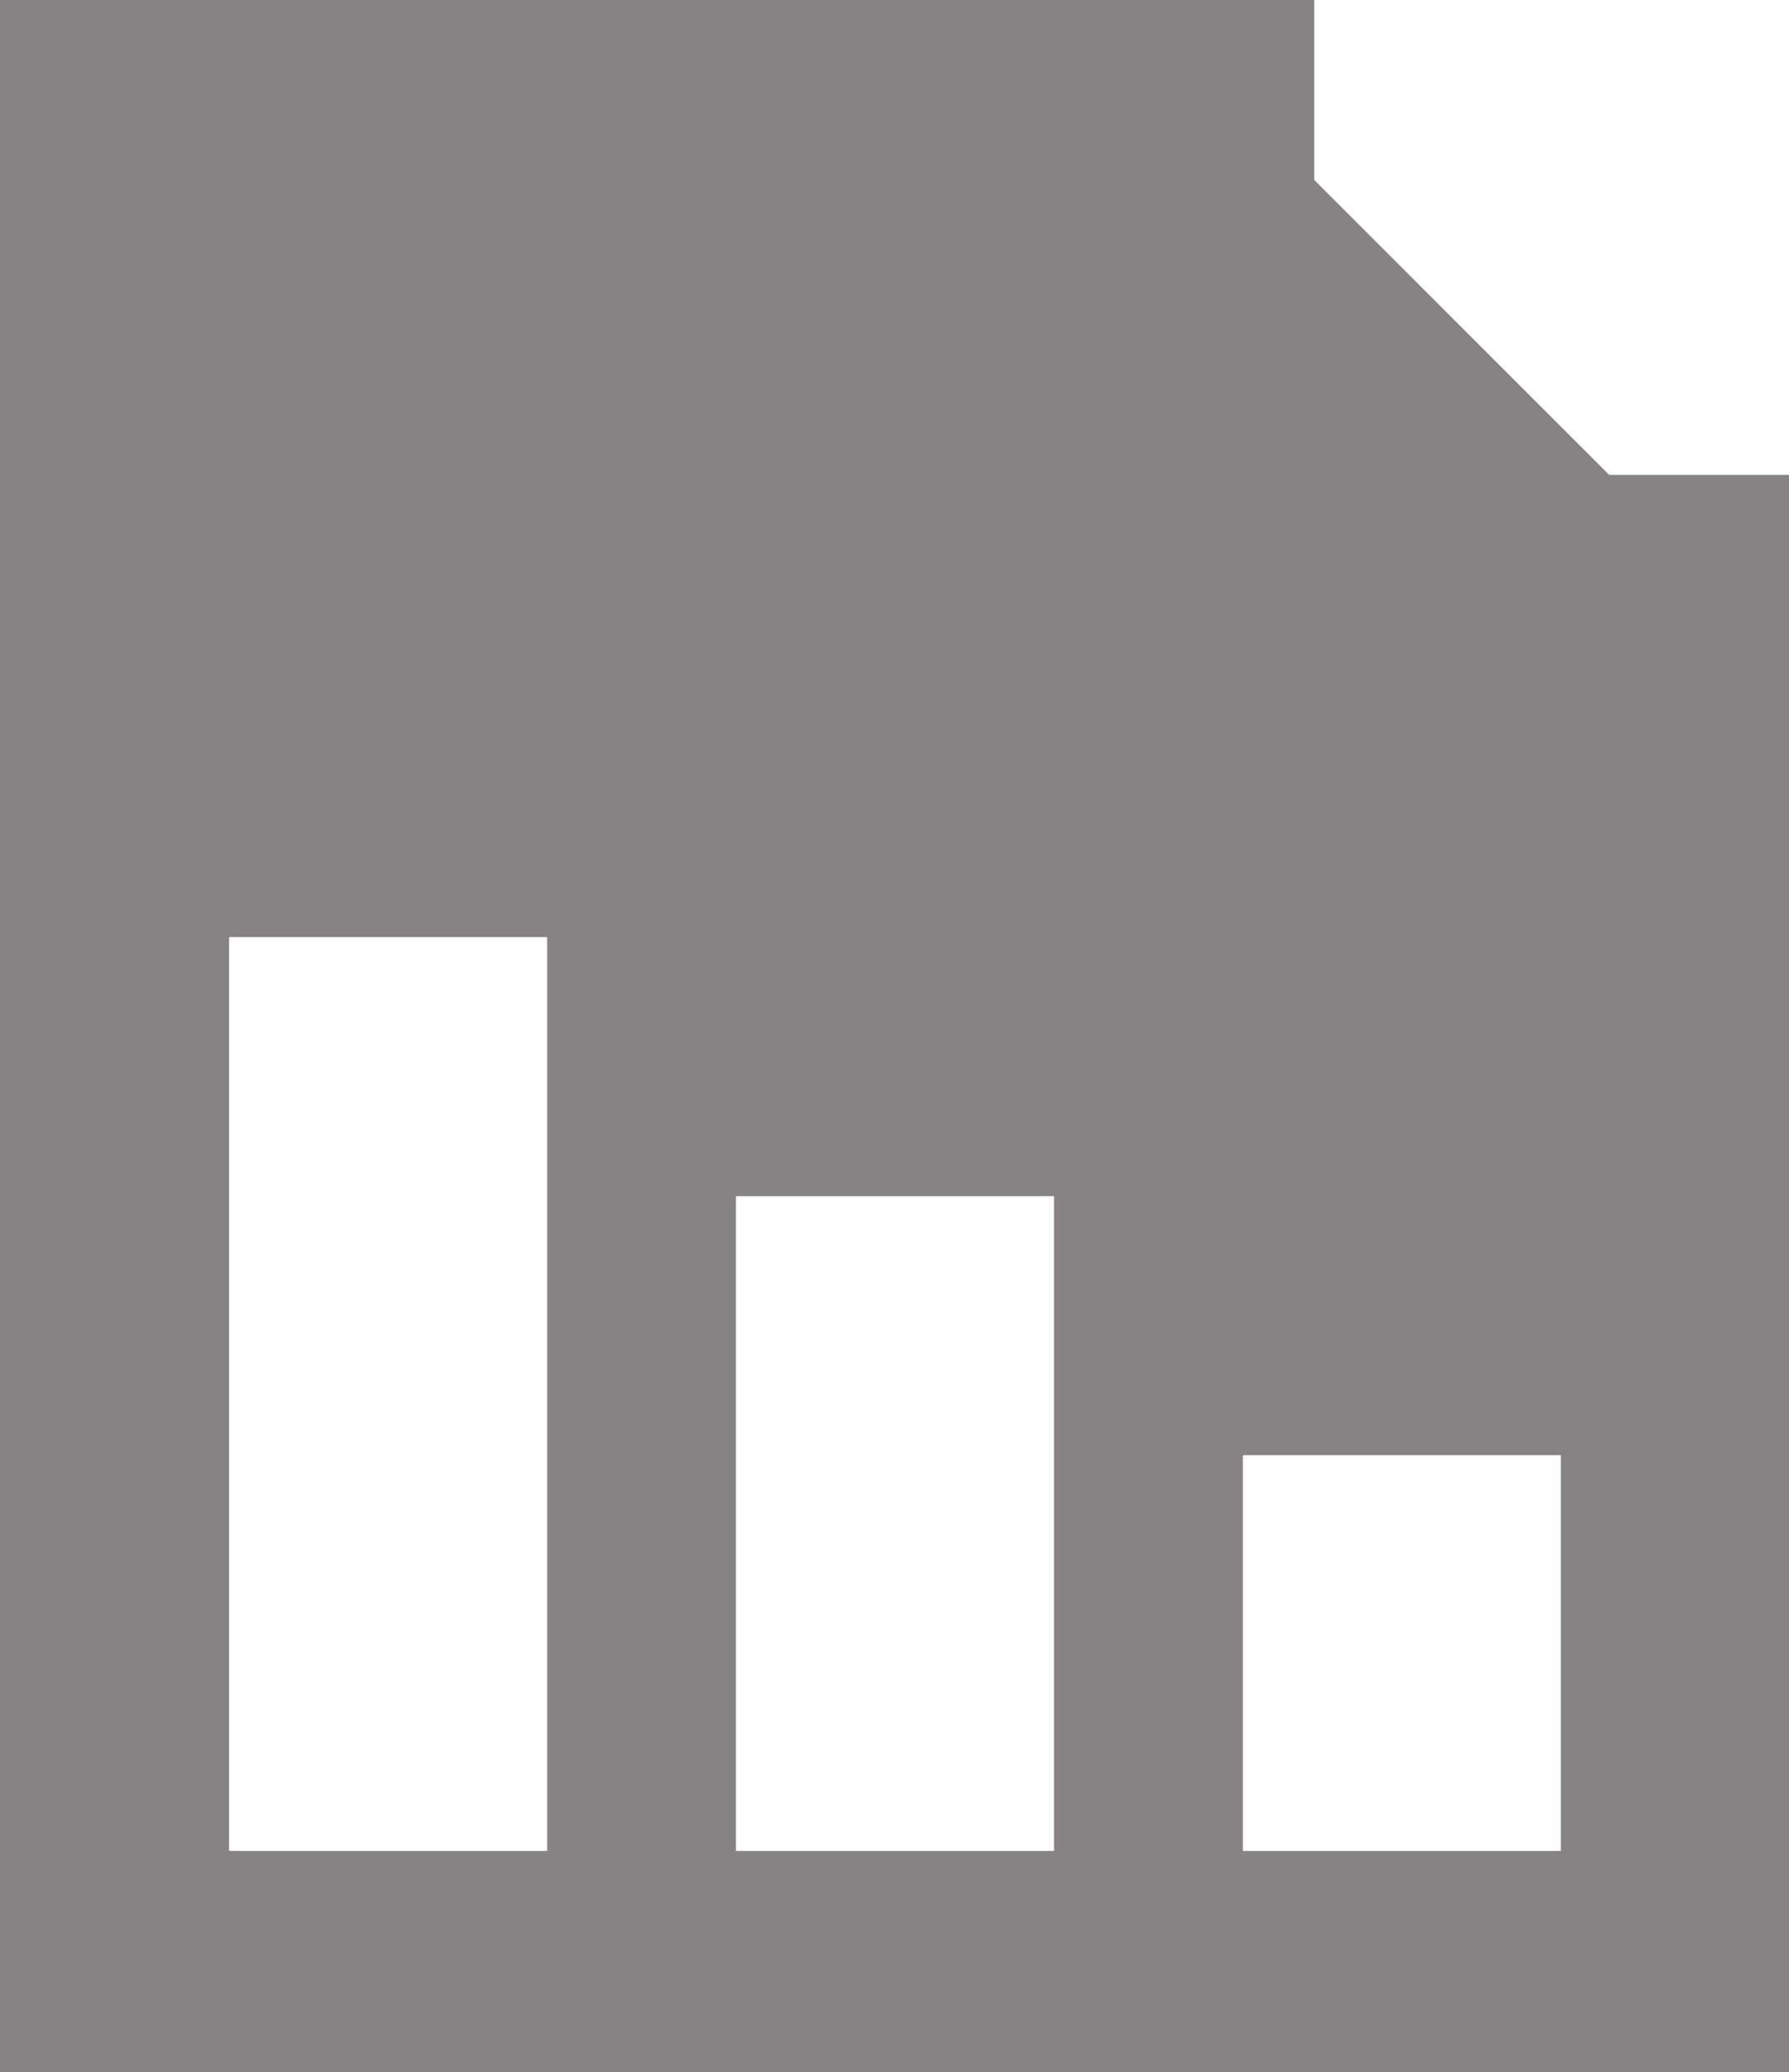 <svg xmlns="http://www.w3.org/2000/svg" width="18" height="20.846" viewBox="0 0 18 20.846">
  <g id="Finanace_report" data-name="Finanace report" transform="translate(-32.265)">
    <g id="Group_61" data-name="Group 61" transform="translate(44.337 0.659)">
      <g id="Group_60" data-name="Group 60">
        <path id="Path_59" data-name="Path 59" d="M351.738,9.848v5.269h5.269Z" transform="translate(-351.738 -9.848)" fill="#888383"/>
      </g>
    </g>
    <g id="Group_63" data-name="Group 63" transform="translate(32.265)">
      <g id="Group_62" data-name="Group 62" transform="translate(0)">
        <path id="Path_60" data-name="Path 60" d="M45.488,4.777V0H32.265V20.846h18V4.777ZM37.77,18.62h-3.2V9.427h3.2Zm5.1,0h-3.2V12.033h3.2Zm5.1,0h-3.2V14.639h3.2Z" transform="translate(-32.265)" fill="#888383"/>
      </g>
    </g>
  </g>
</svg>
